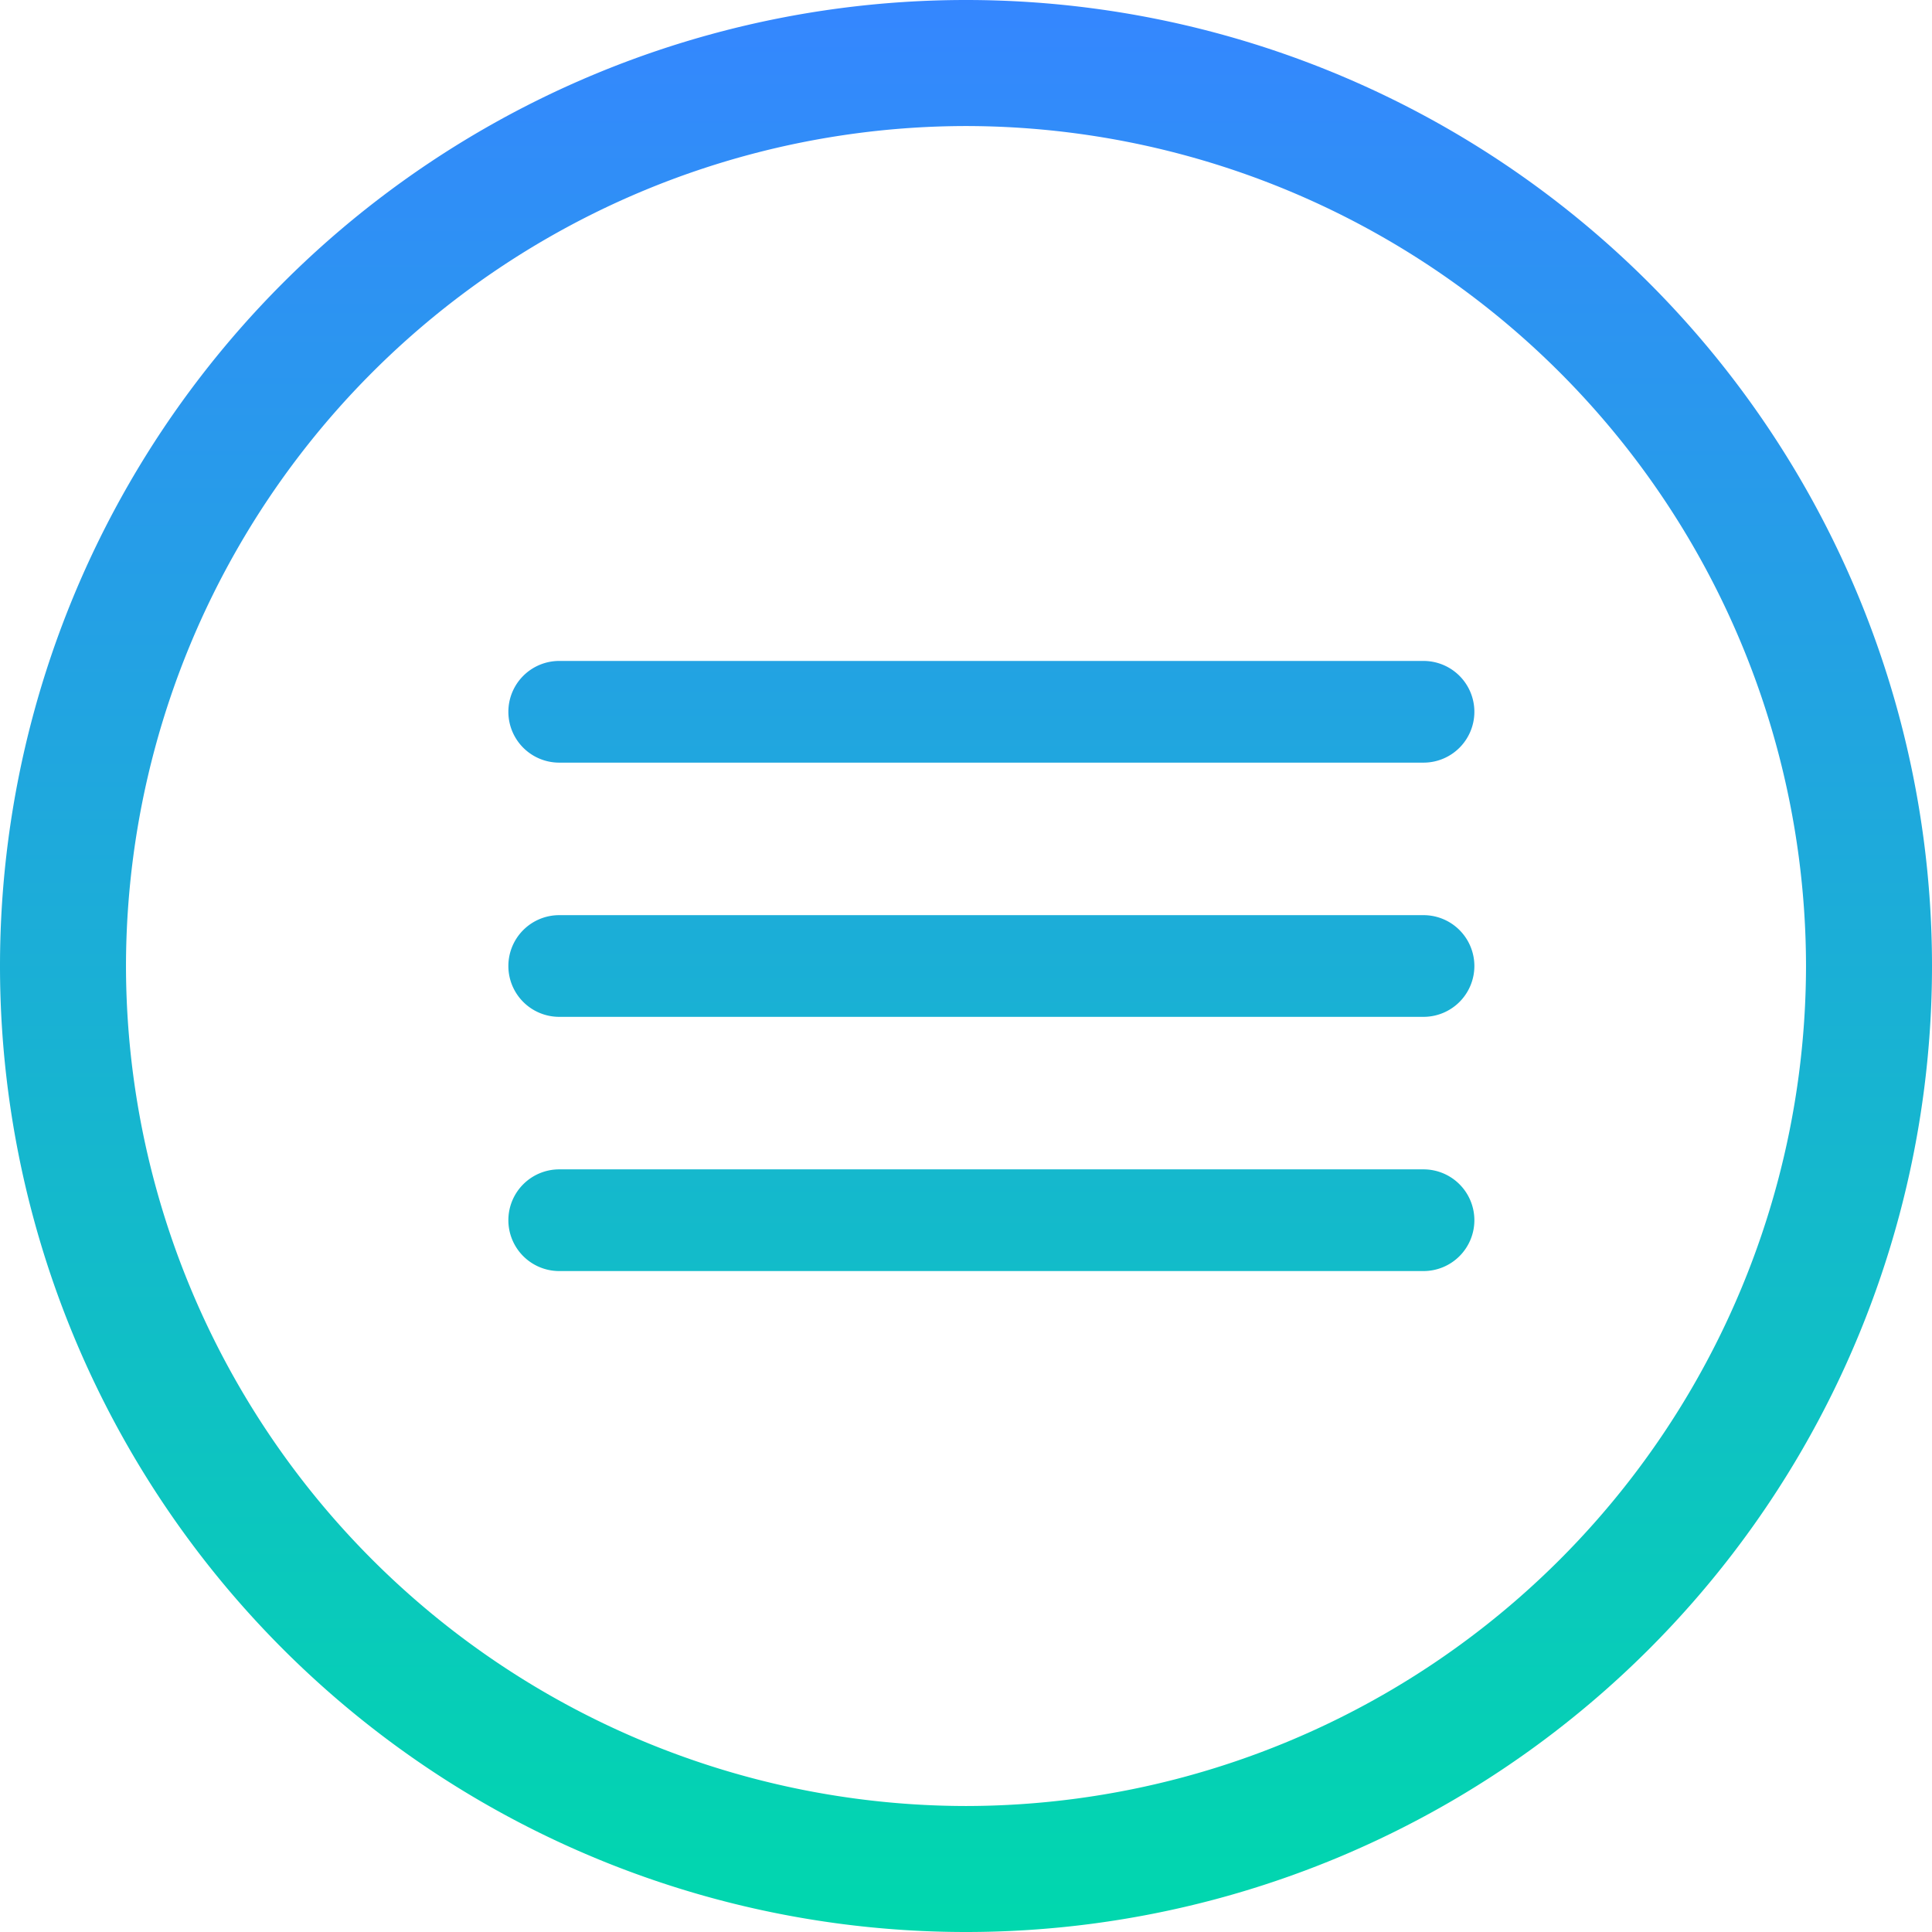 <svg xmlns="http://www.w3.org/2000/svg" xmlns:xlink="http://www.w3.org/1999/xlink" width="38" height="38" viewBox="0 0 38 38">
  <defs>
    <linearGradient id="linear-gradient" x1="0.5" x2="0.5" y2="1" gradientUnits="objectBoundingBox">
      <stop offset="0" stop-color="#3586ff"/>
      <stop offset="1" stop-color="#00d8ad"/>
    </linearGradient>
  </defs>
  <path id="Union_9" data-name="Union 9" d="M4635-588a19,19,0,0,1,19-19,19,19,0,0,1,19,19,19,19,0,0,1-19,19A19,19,0,0,1,4635-588Zm2.478,0A16.541,16.541,0,0,0,4654-571.478,16.541,16.541,0,0,0,4670.522-588,16.54,16.54,0,0,0,4654-604.521,16.54,16.54,0,0,0,4637.478-588Zm8.521,6a1,1,0,0,1-1-1,1,1,0,0,1,1-1h17a1,1,0,0,1,1,1,1,1,0,0,1-1,1Zm0-5a1,1,0,0,1-1-1,1,1,0,0,1,1-1h17a1,1,0,0,1,1,1,1,1,0,0,1-1,1Zm0-5a1,1,0,0,1-1-1,1,1,0,0,1,1-1h17a1,1,0,0,1,1,1,1,1,0,0,1-1,1Z" transform="translate(-4635 607)" fill="url(#linear-gradient)"/>
</svg>

